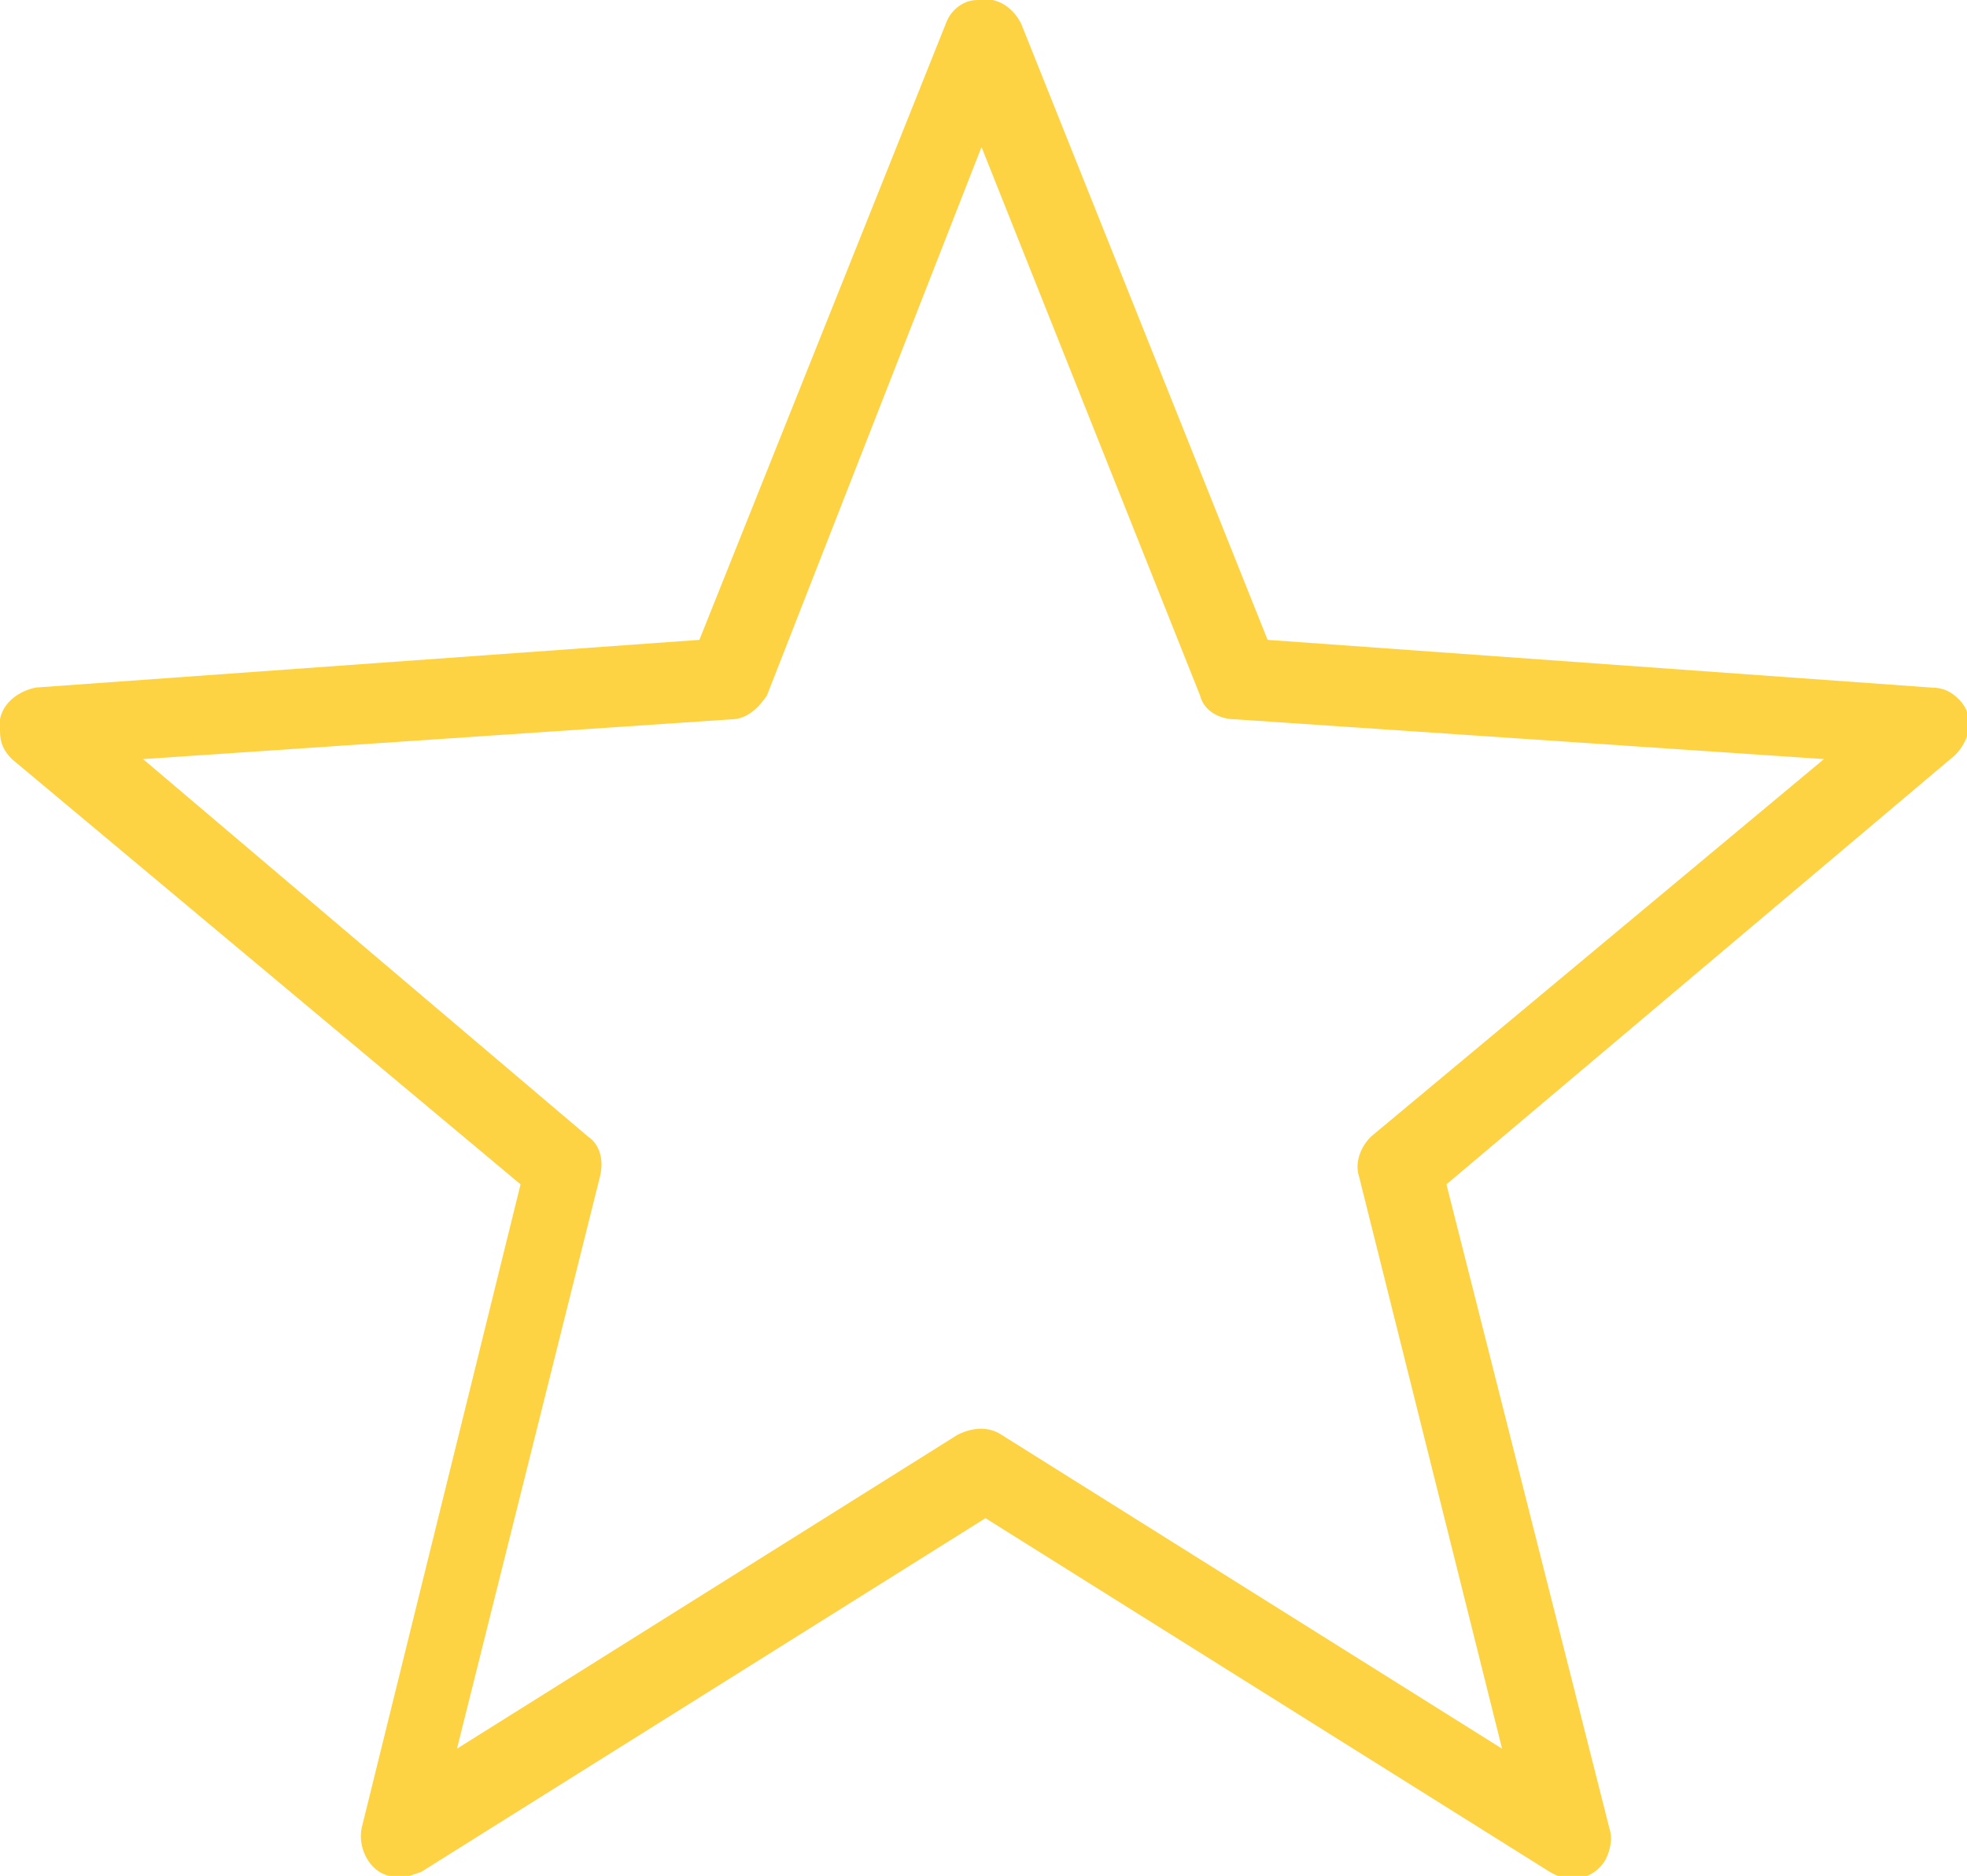 <?xml version="1.0" encoding="utf-8"?>
<!-- Generator: Adobe Illustrator 22.0.1, SVG Export Plug-In . SVG Version: 6.00 Build 0)  -->
<svg version="1.1" id="Layer_1" xmlns="http://www.w3.org/2000/svg" xmlns:xlink="http://www.w3.org/1999/xlink" x="0px" y="0px"
	 viewBox="0 0 49.5 47.2" style="enable-background:new 0 0 49.5 47.2;" xml:space="preserve">
<style type="text/css">
	.st0{fill:#FDD344;}
</style>
<path class="st0" d="M24.6,0c-0.4,0-0.7,0.3-0.8,0.6l-6.2,15.5L0.9,17.3c-0.5,0.1-1,0.5-0.9,1.1c0,0.3,0.1,0.5,0.3,0.7l12.8,10.7
	L9.1,46c-0.1,0.5,0.2,1.1,0.7,1.2c0.3,0.1,0.5,0,0.8-0.1l14.2-8.9l14.2,8.9c0.5,0.3,1.1,0.2,1.4-0.3c0.1-0.2,0.2-0.5,0.1-0.8
	l-4.1-16.2L49.2,19c0.4-0.4,0.5-1,0.1-1.4c-0.2-0.2-0.4-0.3-0.7-0.3l-16.7-1.2L25.7,0.6C25.5,0.2,25.1-0.1,24.6,0z M24.7,3.7
	l5.5,13.8c0.1,0.4,0.5,0.6,0.9,0.6l14.8,1l-11.4,9.5c-0.3,0.3-0.4,0.7-0.3,1l3.6,14.4l-12.6-7.9c-0.3-0.2-0.7-0.2-1.1,0l-12.6,7.9
	l3.6-14.4c0.1-0.4,0-0.8-0.3-1L3.6,19.1l14.8-1c0.4,0,0.7-0.3,0.9-0.6L24.7,3.7z"/>
</svg>
